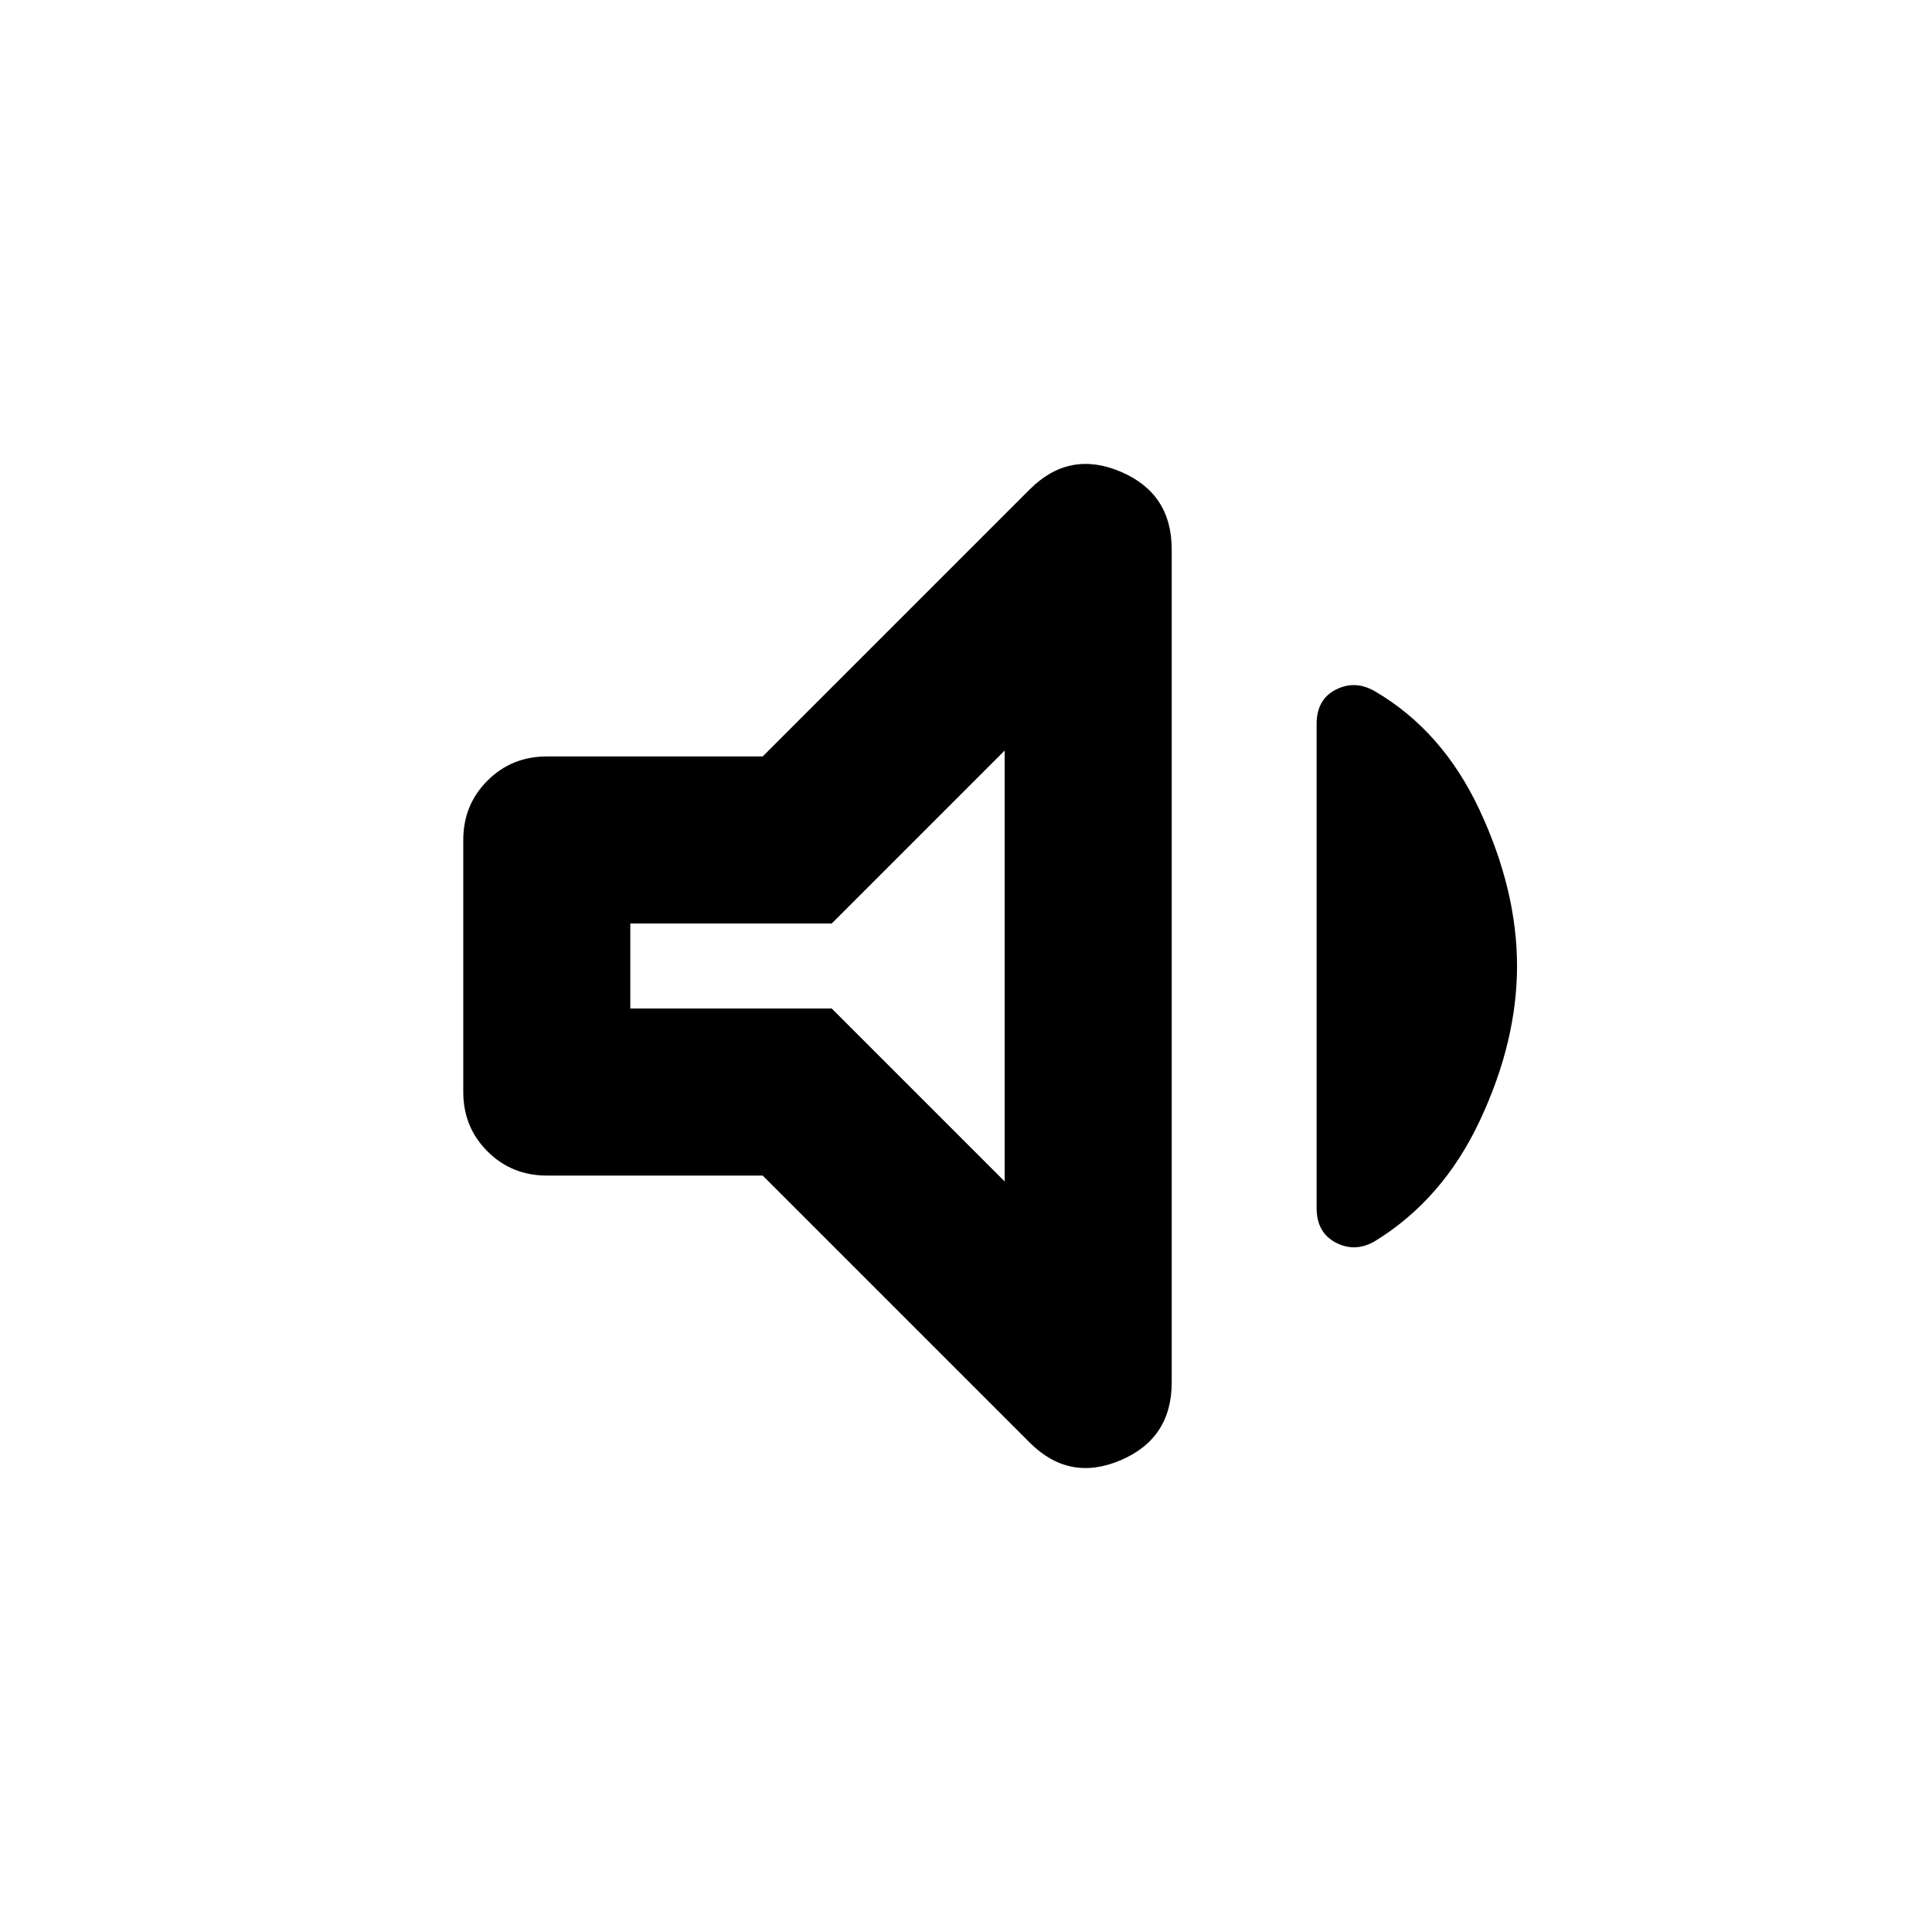 <svg xmlns="http://www.w3.org/2000/svg" height="20" viewBox="0 -960 960 960" width="20"><path d="M378.978-375.869H271.696q-17.453 0-29.477-12.024-12.024-12.024-12.024-29.477v-125.26q0-17.453 12.024-29.477 12.024-12.024 29.477-12.024h107.282l132.674-132.674q19.631-19.63 45.098-8.863 25.468 10.767 25.468 38.66v413.92q0 27.893-25.468 38.708-25.467 10.815-45.098-8.815L378.978-375.869ZM753.805-480q0 37.478-18.479 76.837-18.478 39.359-52.435 60.076-9.717 5.478-19.195.5t-9.478-17.17v-240.486q0-12.192 9.478-17.051 9.478-4.858 19.195.62 33.957 19.717 52.435 59.457 18.479 39.739 18.479 77.217ZM499.217-587.065l-85.934 85.935H313.196v42.26h100.087l85.934 85.935v-214.13ZM405.087-480Z"/></svg>